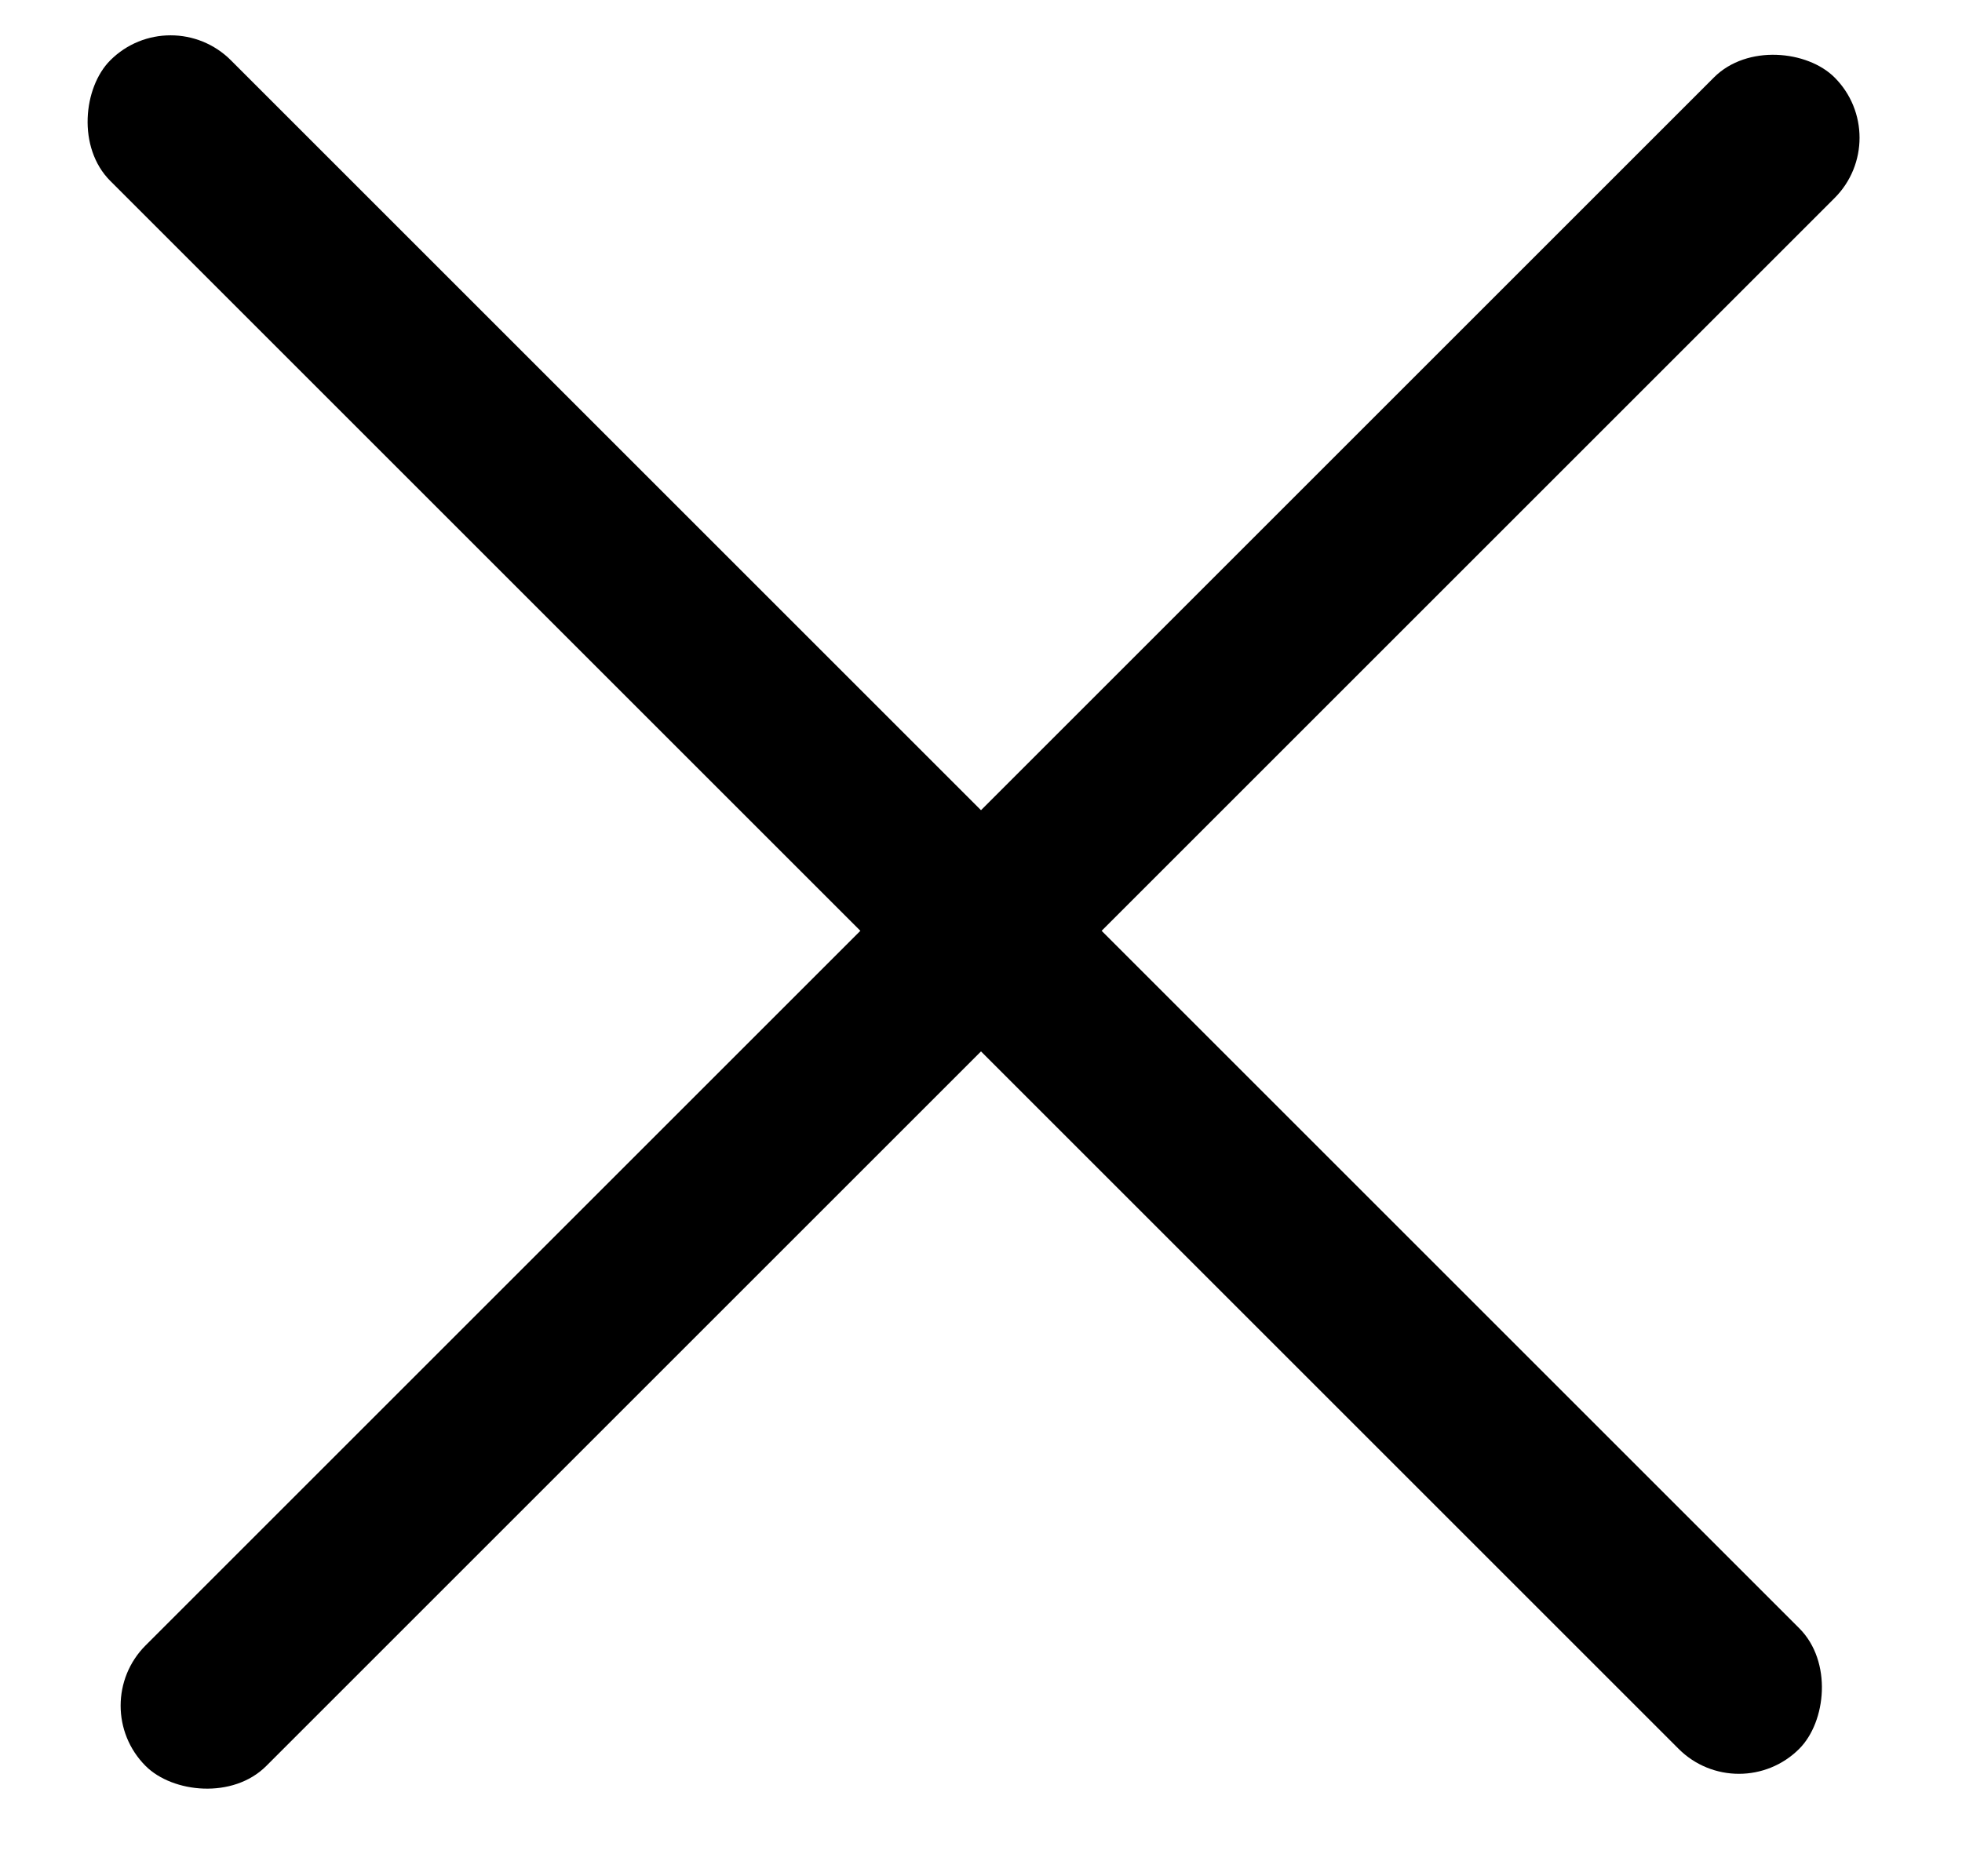 <svg width="23" height="22" viewBox="0 0 23 22" fill="none" xmlns="http://www.w3.org/2000/svg">
<rect x="2" width="28" height="2" rx="1" transform="rotate(45 2 0)" fill="black"/>
<rect x="1" y="20" width="28" height="2" rx="1" transform="rotate(-45 1 20)" fill="black"/>
</svg>
